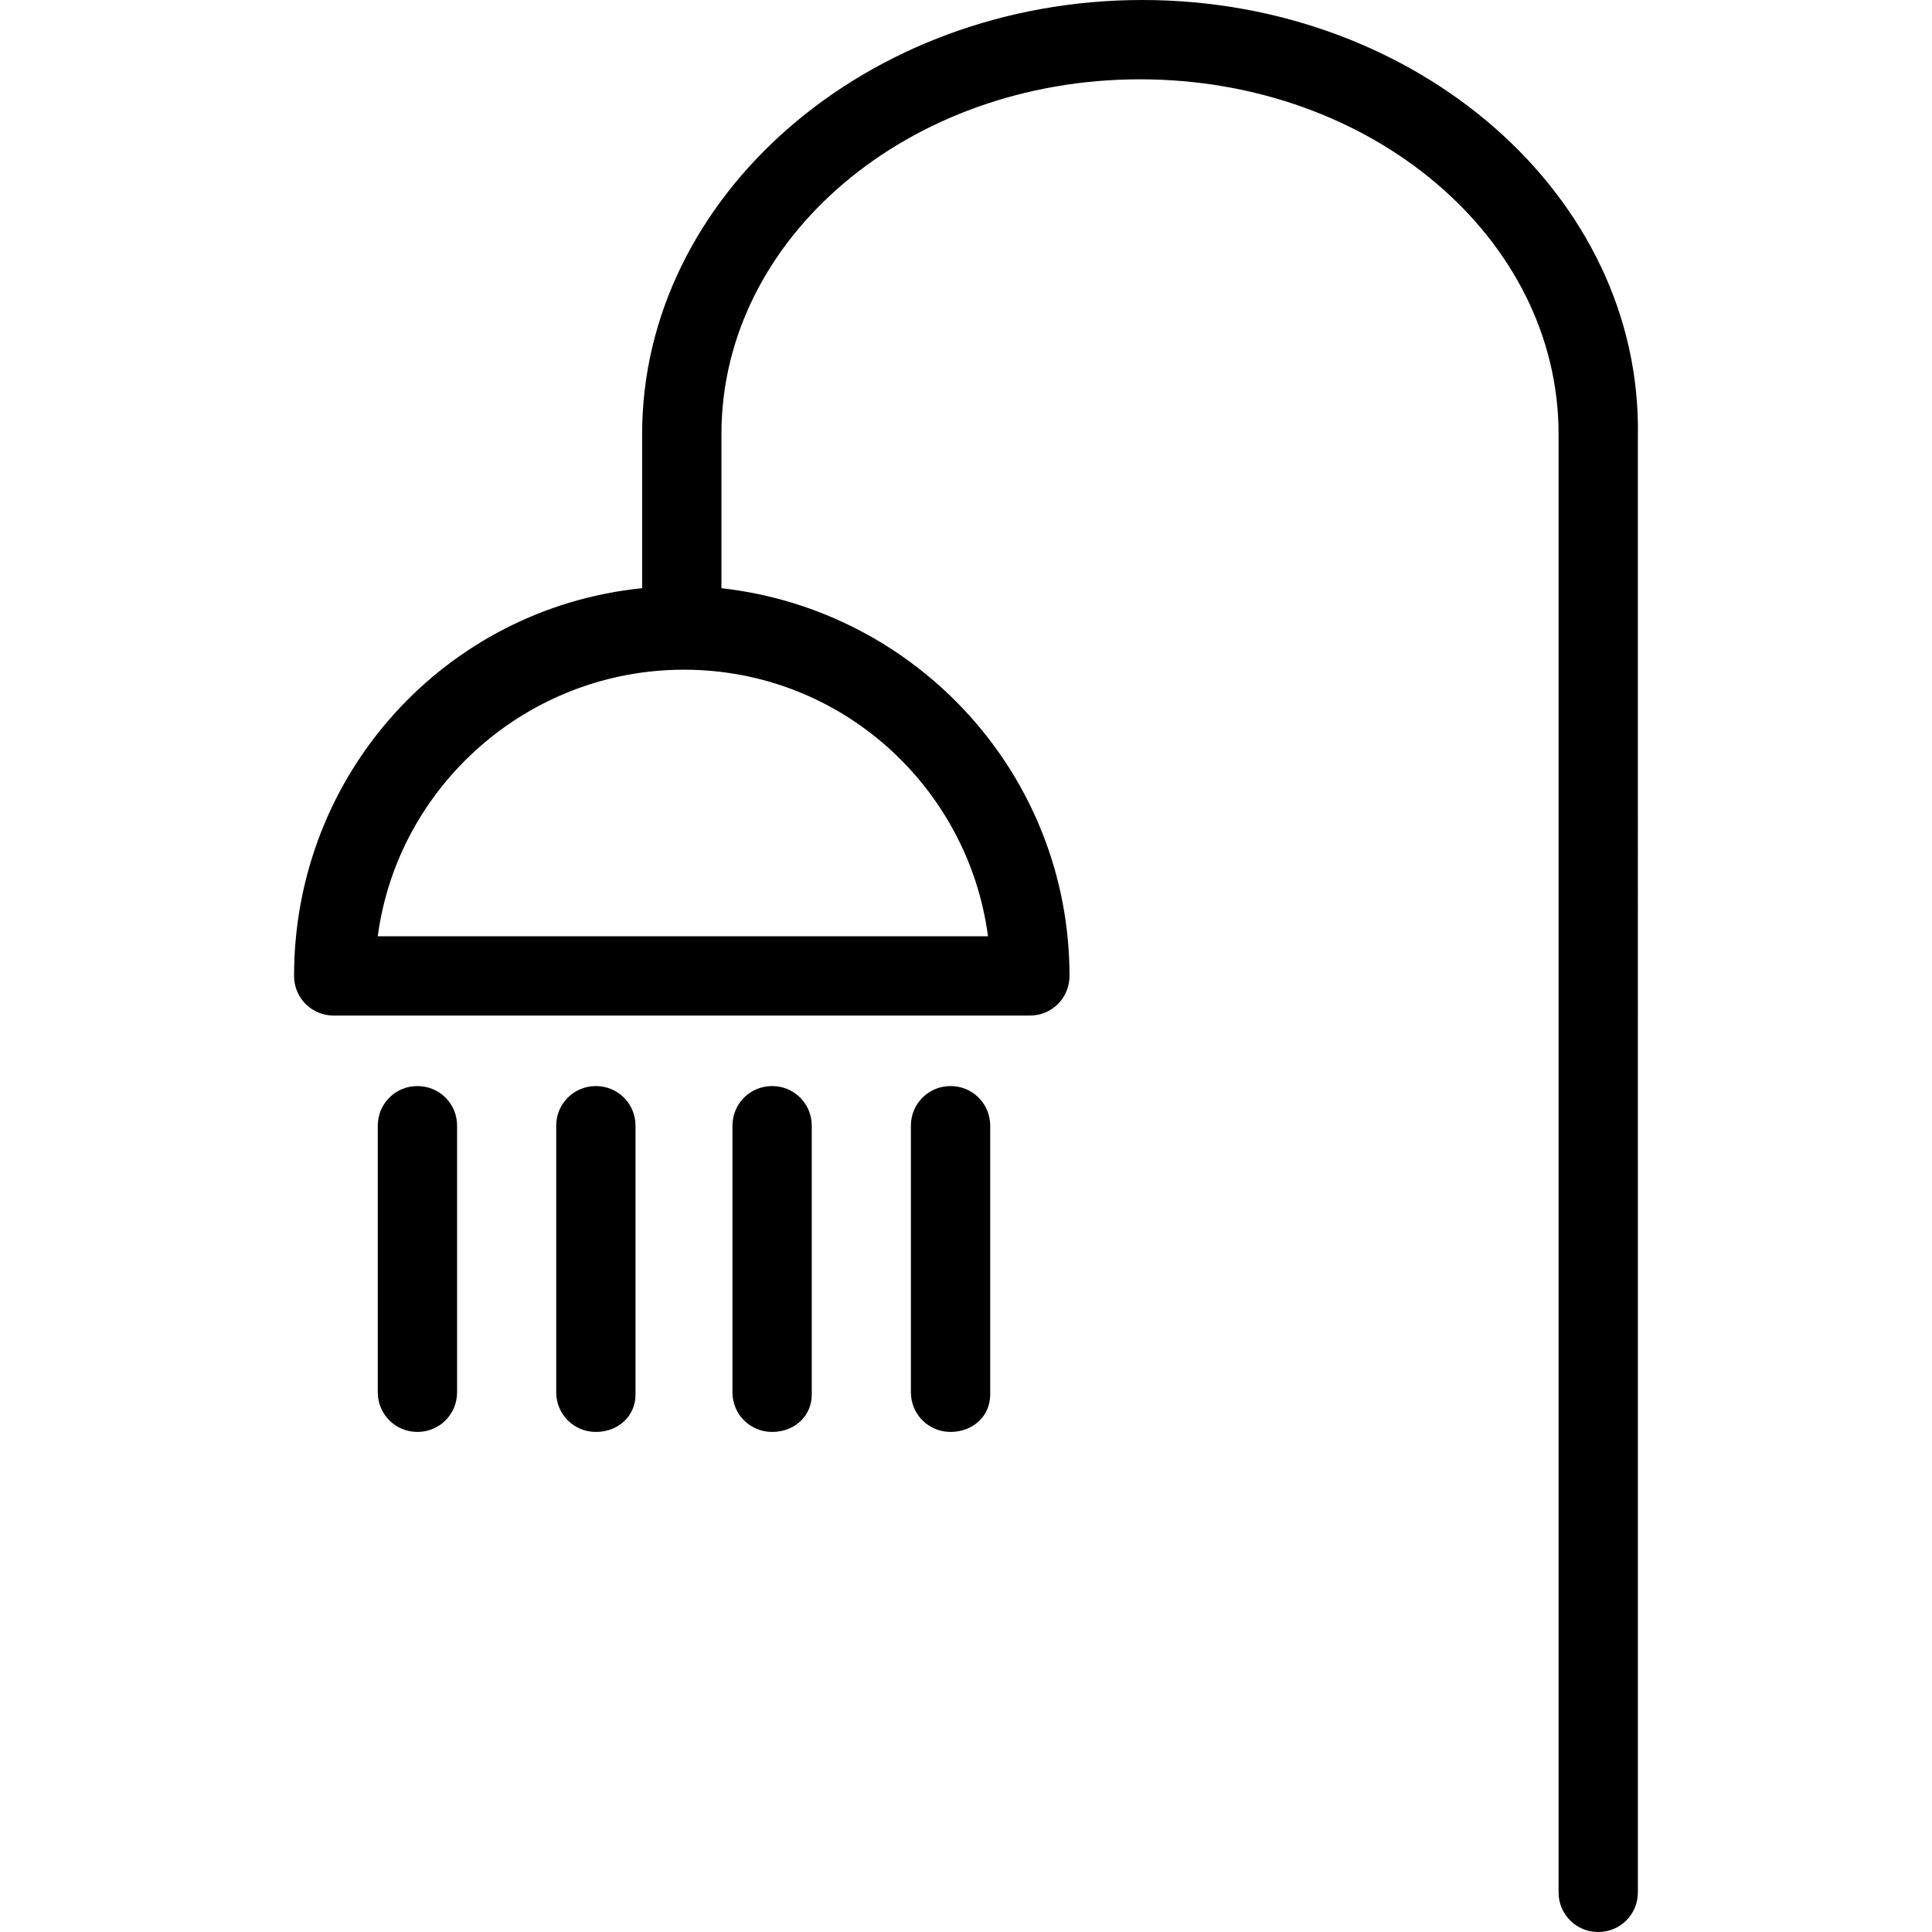 <?xml version="1.0" encoding="iso-8859-1"?>
<!-- Generator: Adobe Illustrator 19.0.0, SVG Export Plug-In . SVG Version: 6.00 Build 0)  -->
<svg version="1.1" id="Capa_1" xmlns="http://www.w3.org/2000/svg" xmlns:xlink="http://www.w3.org/1999/xlink" x="0px" y="0px"
	 viewBox="0 0 350.8 350.8" style="enable-background:new 0 0 350.8 350.8;" xml:space="preserve">
<g>
	<g>
		<path d="M75.794,197.2c-4,0-7.2,3.2-7.2,7.2v48.4c0,4,3.2,7.2,7.2,7.2s7.2-3.2,7.2-7.2v-48.4
			C82.994,200.4,79.794,197.2,75.794,197.2z"/>
	</g>
</g>
<g>
	<g>
		<path d="M108.194,197.2c-4,0-7.2,3.2-7.2,7.2v48.4c0,4,3.2,7.2,7.2,7.2s7.2-2.8,7.2-6.8v-48.8
			C115.394,200.4,112.194,197.2,108.194,197.2z"/>
	</g>
</g>
<g>
	<g>
		<path d="M140.194,197.2c-4,0-7.2,3.2-7.2,7.2v48.4c0,4,3.2,7.2,7.2,7.2s7.2-2.8,7.2-6.8v-48.8
			C147.394,200.4,144.194,197.2,140.194,197.2z"/>
	</g>
</g>
<g>
	<g>
		<path d="M172.594,197.2c-4,0-7.2,3.2-7.2,7.2v48.4c0,4,3.2,7.2,7.2,7.2s7.2-2.8,7.2-6.8v-48.8
			C179.794,200.4,176.594,197.2,172.594,197.2z"/>
	</g>
</g>
<g>
	<g>
		<path d="M207.394,0c-50,0-90.8,35.6-90.8,78.8v28c-35.6,3.6-63.2,33.6-63.2,70.4c0,4,3.2,7.2,7.2,7.2h126.4c4,0,7.2-3.2,7.2-7.2
			c0-36.4-27.6-66.4-63.2-70.4v-28c0-35.6,34-64.4,76-64.4s76,28.8,76,64.4v264.8c0,4,3.2,7.2,7.2,7.2s7.2-3.2,7.2-7.2V79.2
			C298.194,35.6,257.394,0,207.394,0z M179.394,170h-110.8c3.6-27.2,27.2-48.4,55.6-48.4C152.594,121.6,175.794,142.8,179.394,170z"
			/>
	</g>
</g>
<g>
</g>
<g>
</g>
<g>
</g>
<g>
</g>
<g>
</g>
<g>
</g>
<g>
</g>
<g>
</g>
<g>
</g>
<g>
</g>
<g>
</g>
<g>
</g>
<g>
</g>
<g>
</g>
<g>
</g>
</svg>
